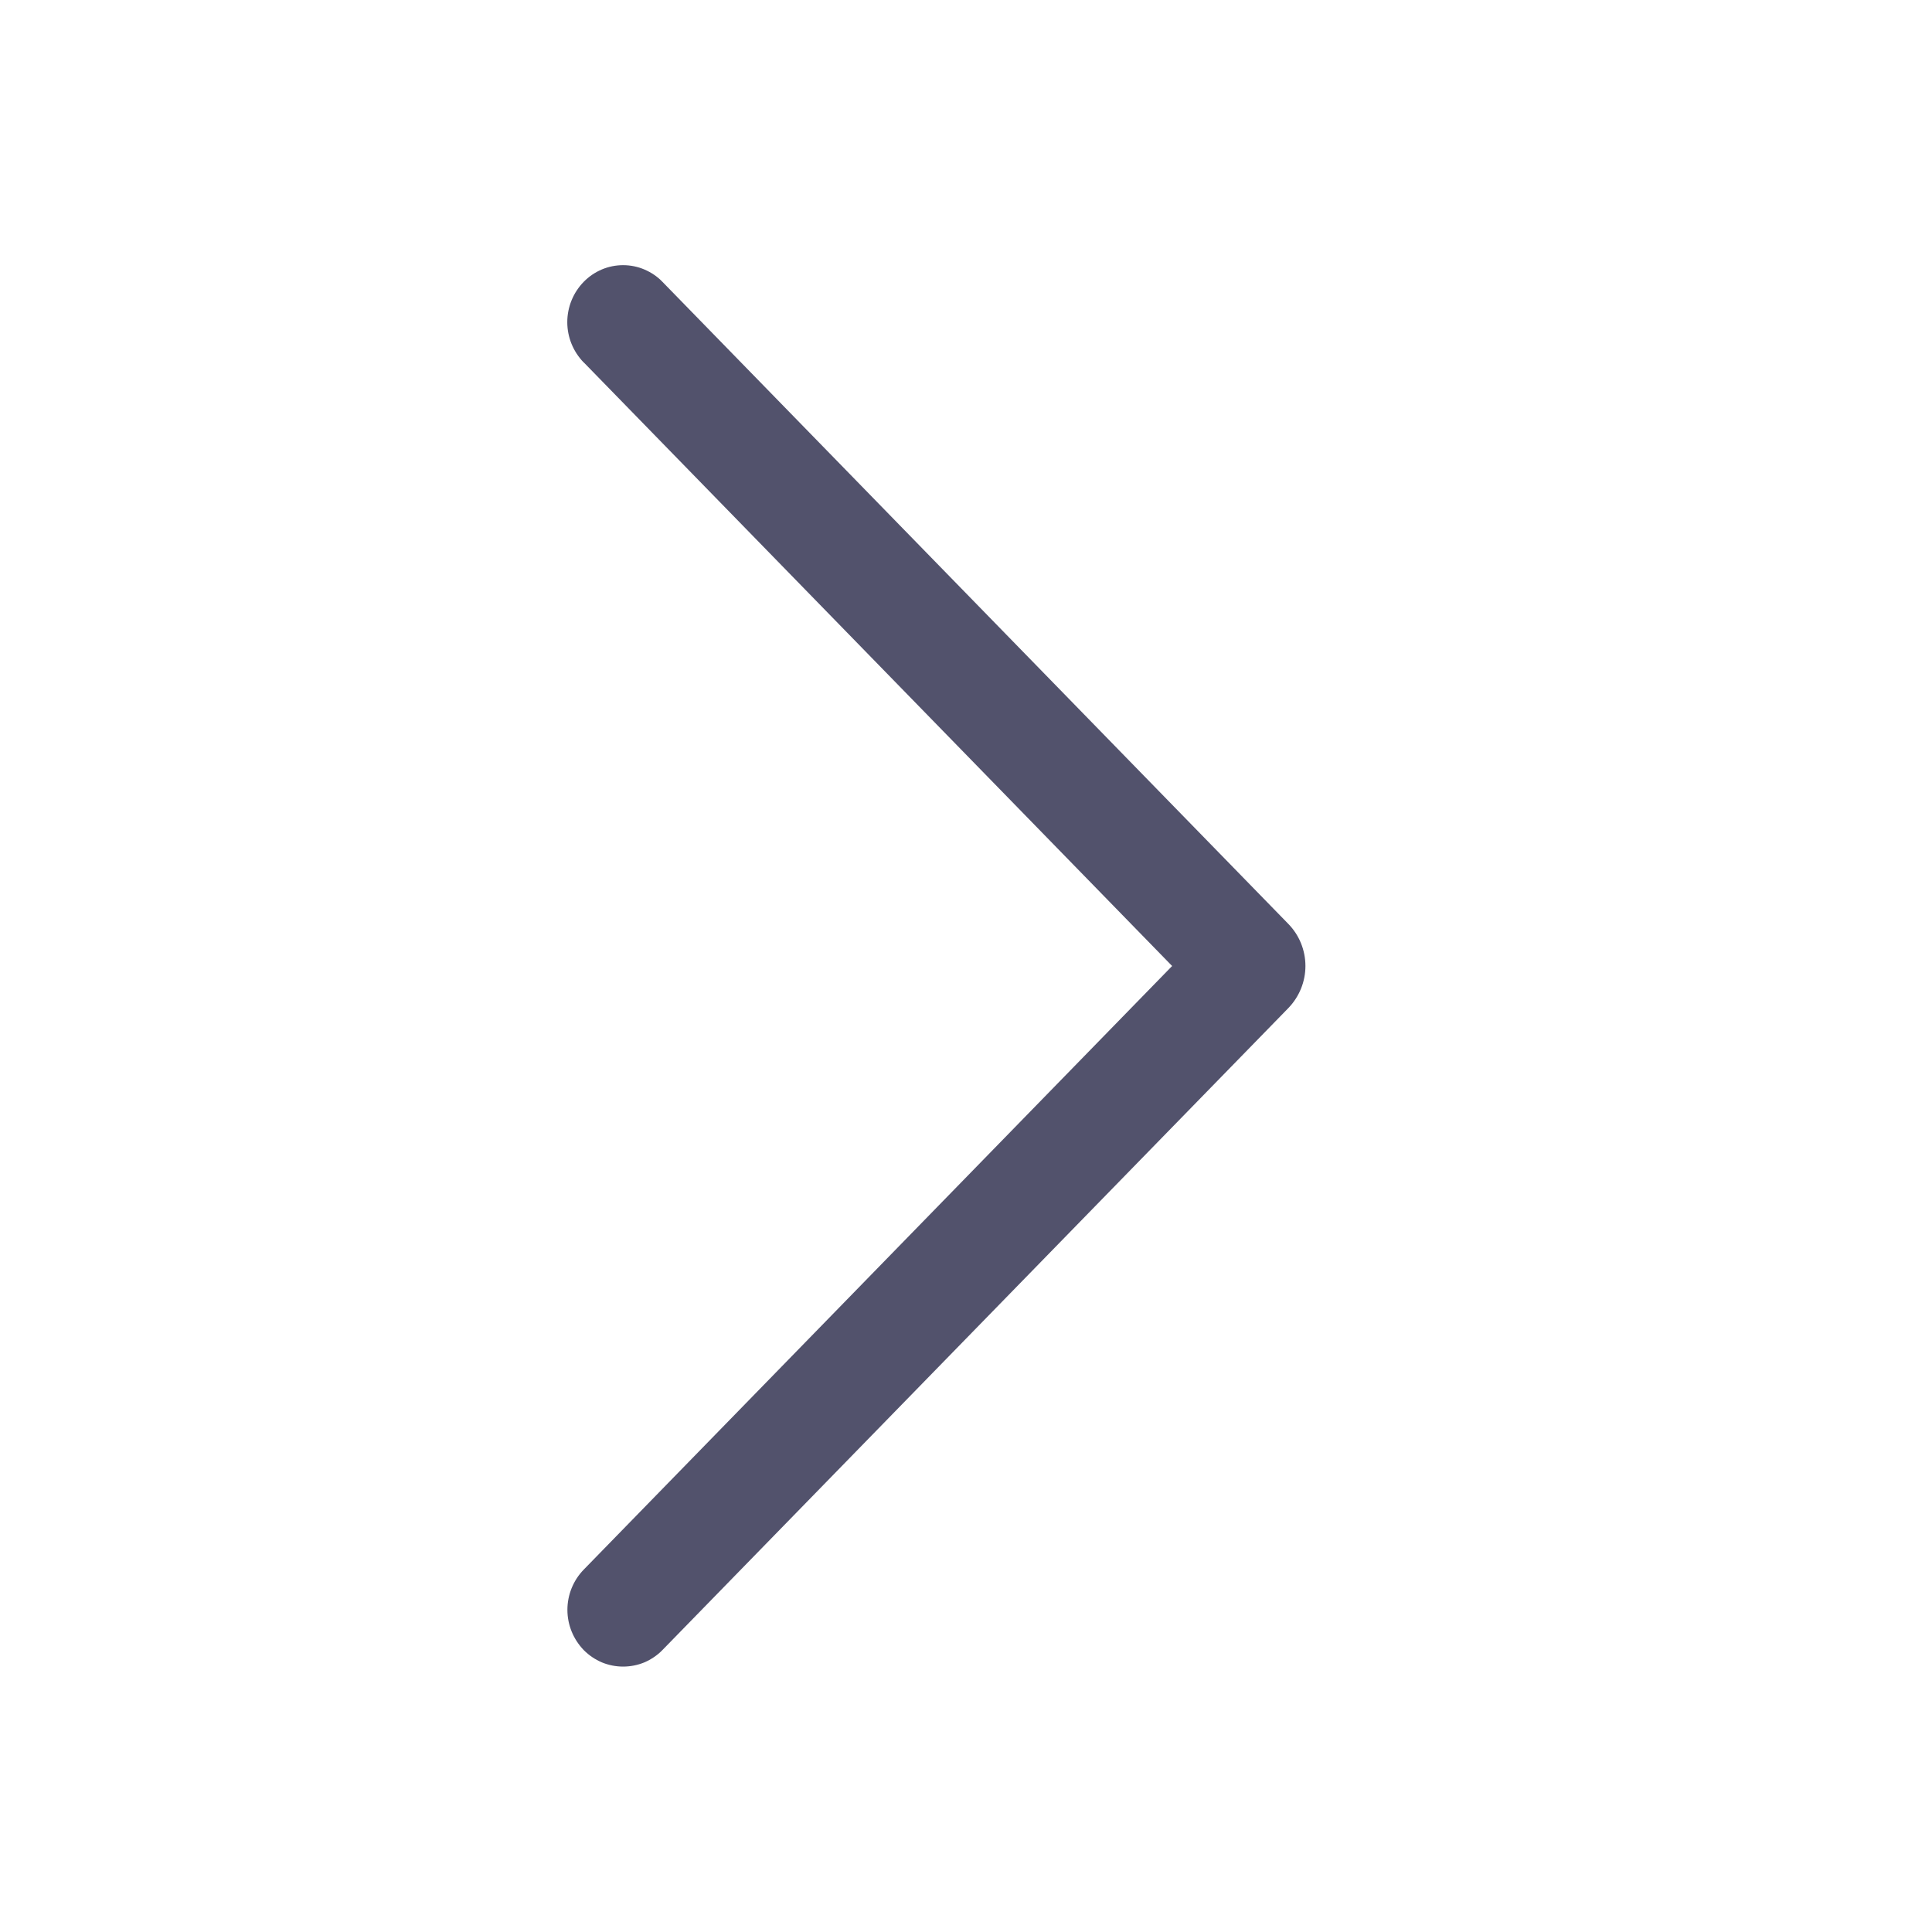 <svg width="16" height="16" viewBox="0 0 16 16" fill="none" xmlns="http://www.w3.org/2000/svg">
<path d="M4.835 3.002L9.707 8L4.835 12.998C4.748 13.087 4.699 13.207 4.699 13.332C4.699 13.457 4.748 13.576 4.835 13.666C4.878 13.709 4.928 13.743 4.984 13.767C5.04 13.79 5.1 13.802 5.16 13.802C5.221 13.802 5.281 13.79 5.337 13.767C5.392 13.743 5.443 13.709 5.485 13.666L10.669 8.349C10.76 8.255 10.811 8.13 10.811 8C10.811 7.869 10.76 7.744 10.669 7.651L5.486 2.334C5.444 2.29 5.393 2.256 5.337 2.232C5.281 2.208 5.221 2.196 5.16 2.196C5.1 2.196 5.039 2.208 4.983 2.232C4.927 2.256 4.877 2.29 4.834 2.334C4.747 2.423 4.698 2.543 4.698 2.668C4.698 2.793 4.747 2.912 4.834 3.002L4.835 3.002Z" fill="#52526C"/>
</svg>
